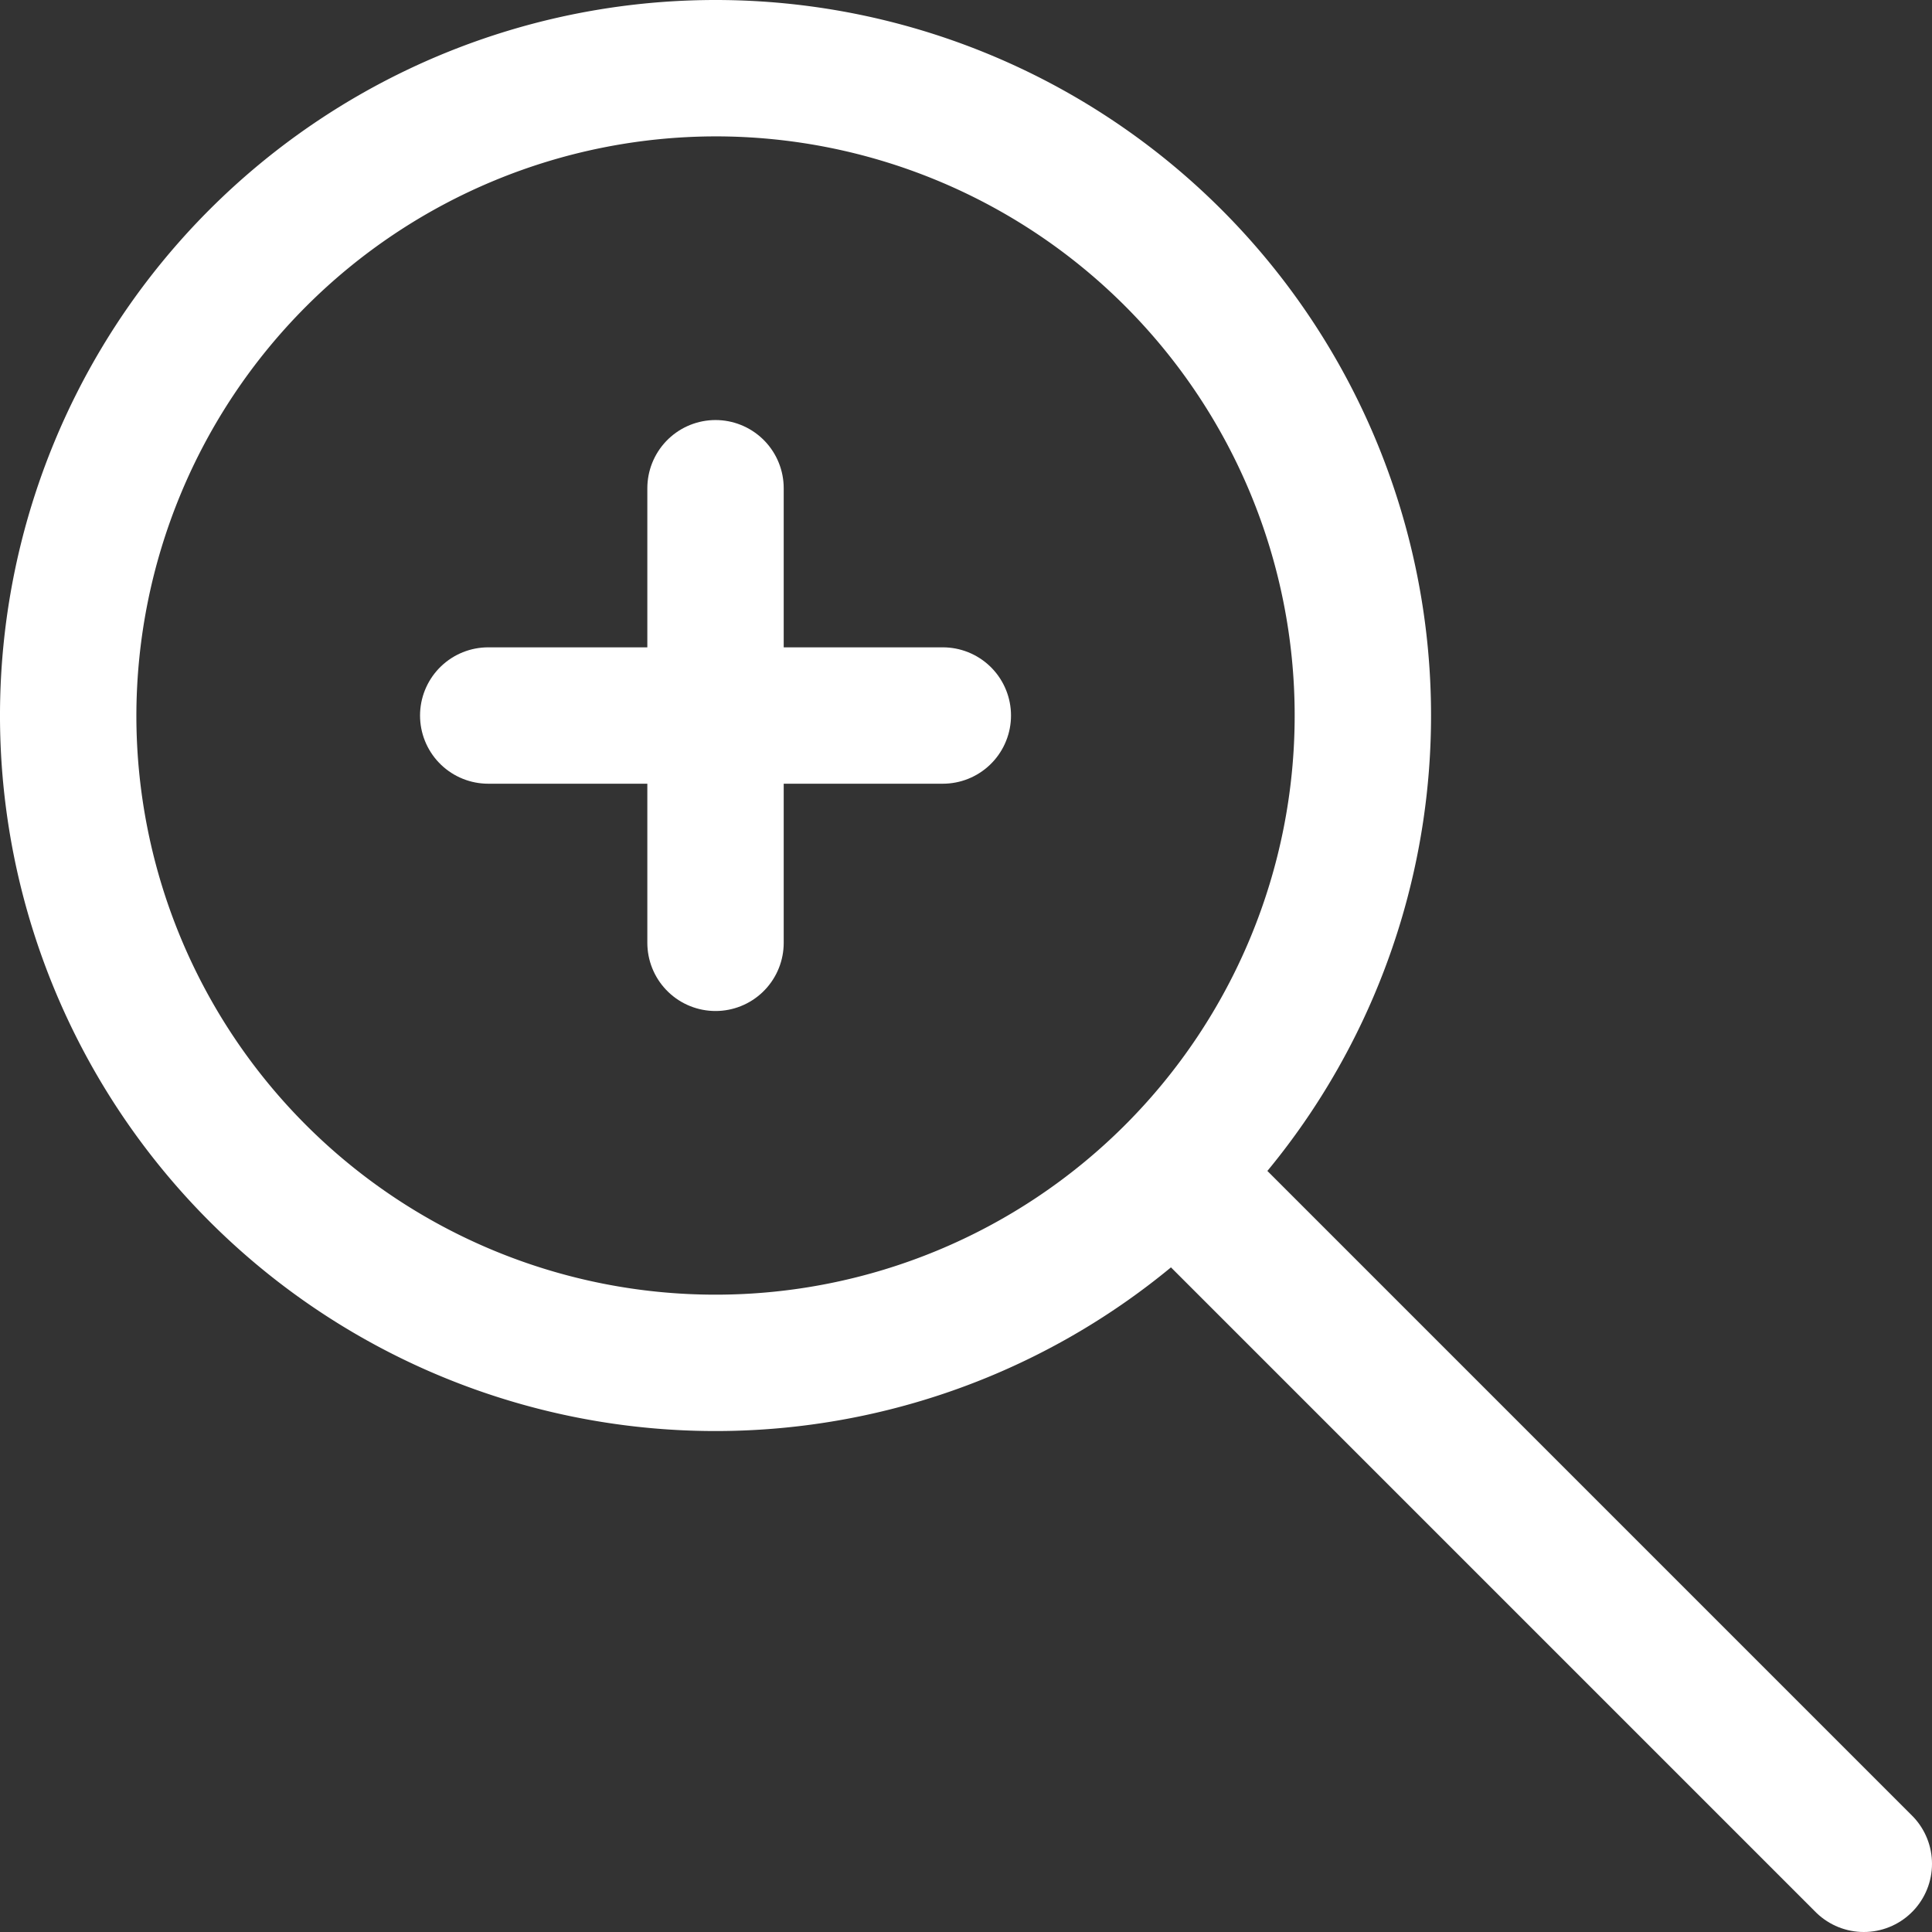 <svg xmlns="http://www.w3.org/2000/svg" viewBox="0 0 21.25 21.25"><rect x="0" y="0" width="21.25" height="21.25" fill="#333333" stroke="none"/><defs><style>.cls-1{fill:#fff;}.cls-2{fill:none;stroke:#fff;stroke-linecap:round;stroke-linejoin:round;stroke-width:1.5px;}</style></defs><g id="レイヤー_2" data-name="レイヤー 2"><g id="contents"><path class="cls-1" d="M7.87,1.5A6.37,6.37,0,1,1,1.5,7.87,6.38,6.38,0,0,1,7.87,1.5m0-1.5a7.87,7.87,0,1,0,7.87,7.87A7.87,7.87,0,0,0,7.87,0Z"/><line class="cls-2" x1="12.91" y1="12.91" x2="20.5" y2="20.5"/><line class="cls-2" x1="5.37" y1="7.87" x2="10.37" y2="7.87"/><line class="cls-2" x1="7.87" y1="10.37" x2="7.87" y2="5.37"/></g></g></svg>